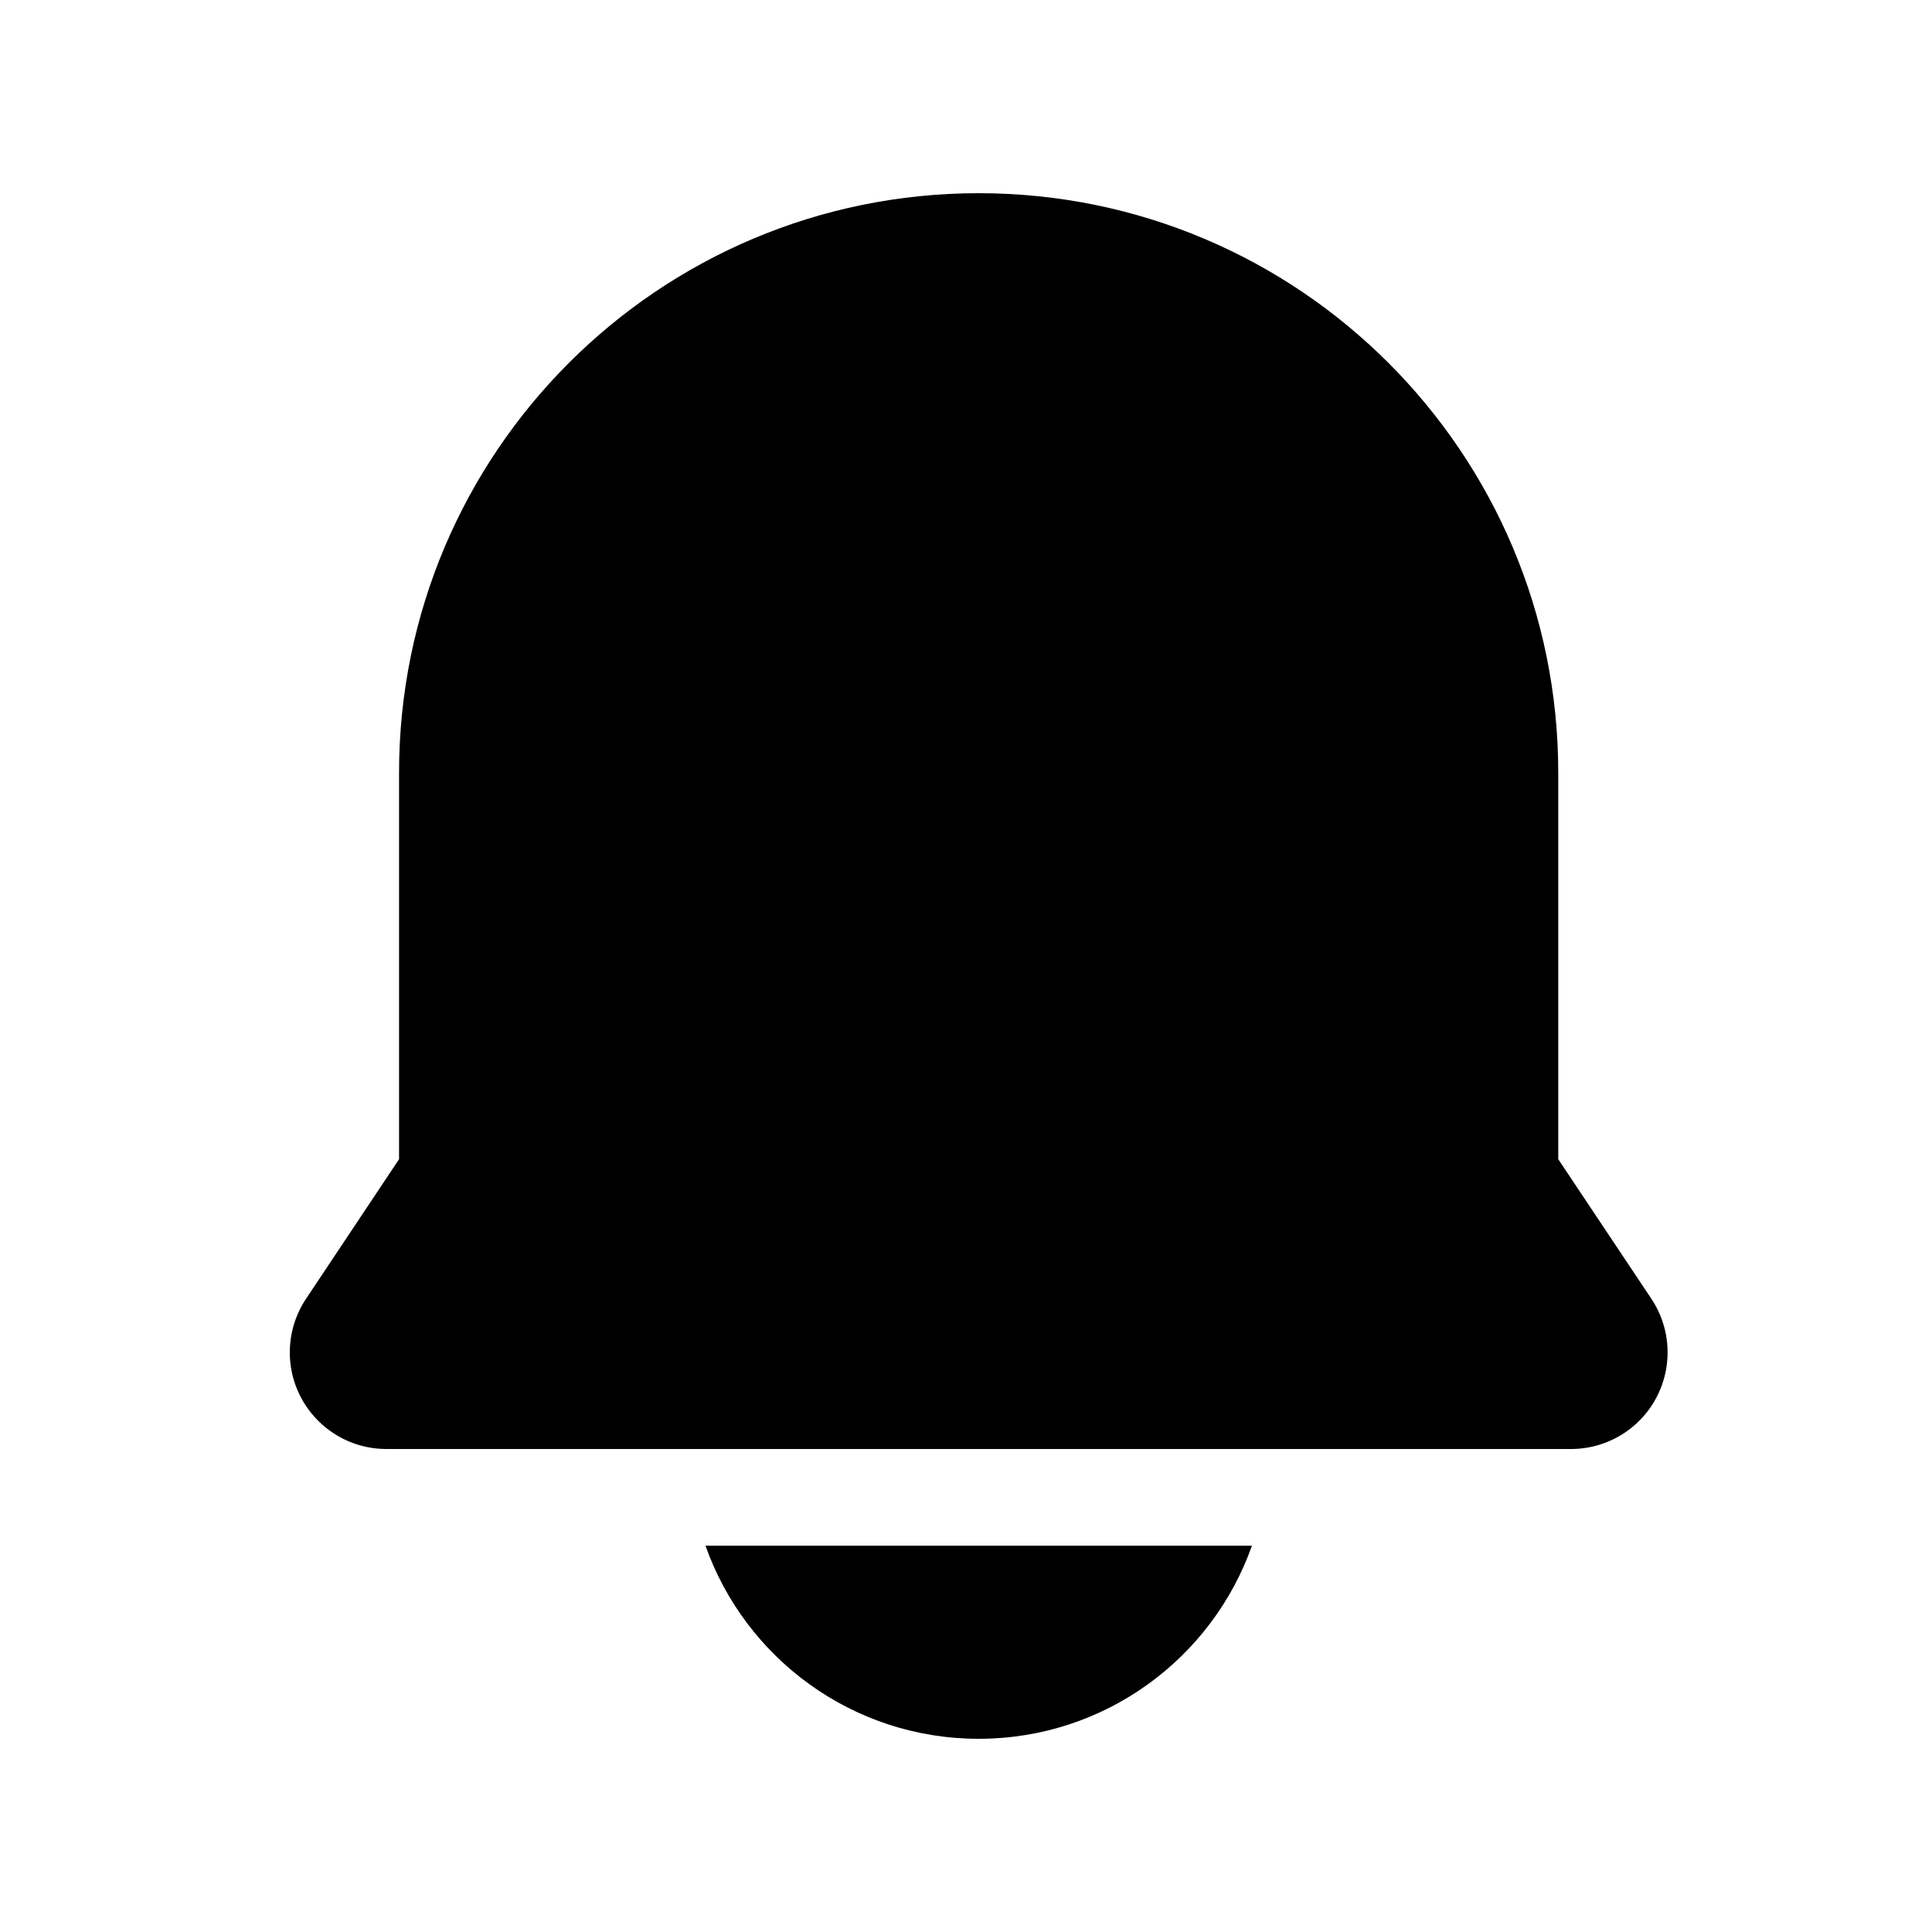 <?xml version="1.0" encoding="UTF-8"?>
<svg width="20px" height="20px" viewBox="0 0 20 20" version="1.1" xmlns="http://www.w3.org/2000/svg" xmlns:xlink="http://www.w3.org/1999/xlink">
    <title>Artboard</title>
    <g id="Artboard" stroke="none" stroke-width="1" fill="none" fill-rule="evenodd">
        <path d="M10.131,18 C8.826,18 7.715,17.166 7.303,16.001 L12.96,16.001 C12.548,17.166 11.437,18 10.131,18 Z M4,15 C3.448,15 3,14.552 3,14 C3,13.803 3.058,13.61 3.168,13.445 L4.131,12 L4.131,8 C4.131,4.686 6.818,2 10.131,2 C13.445,2 16.131,4.686 16.131,8 L16.131,12 L17.095,13.445 C17.401,13.905 17.277,14.526 16.818,14.832 C16.653,14.942 16.46,15 16.263,15 L4,15 Z" id="Shape" fill="#000000" fill-rule="nonzero"></path>
    </g>
</svg>